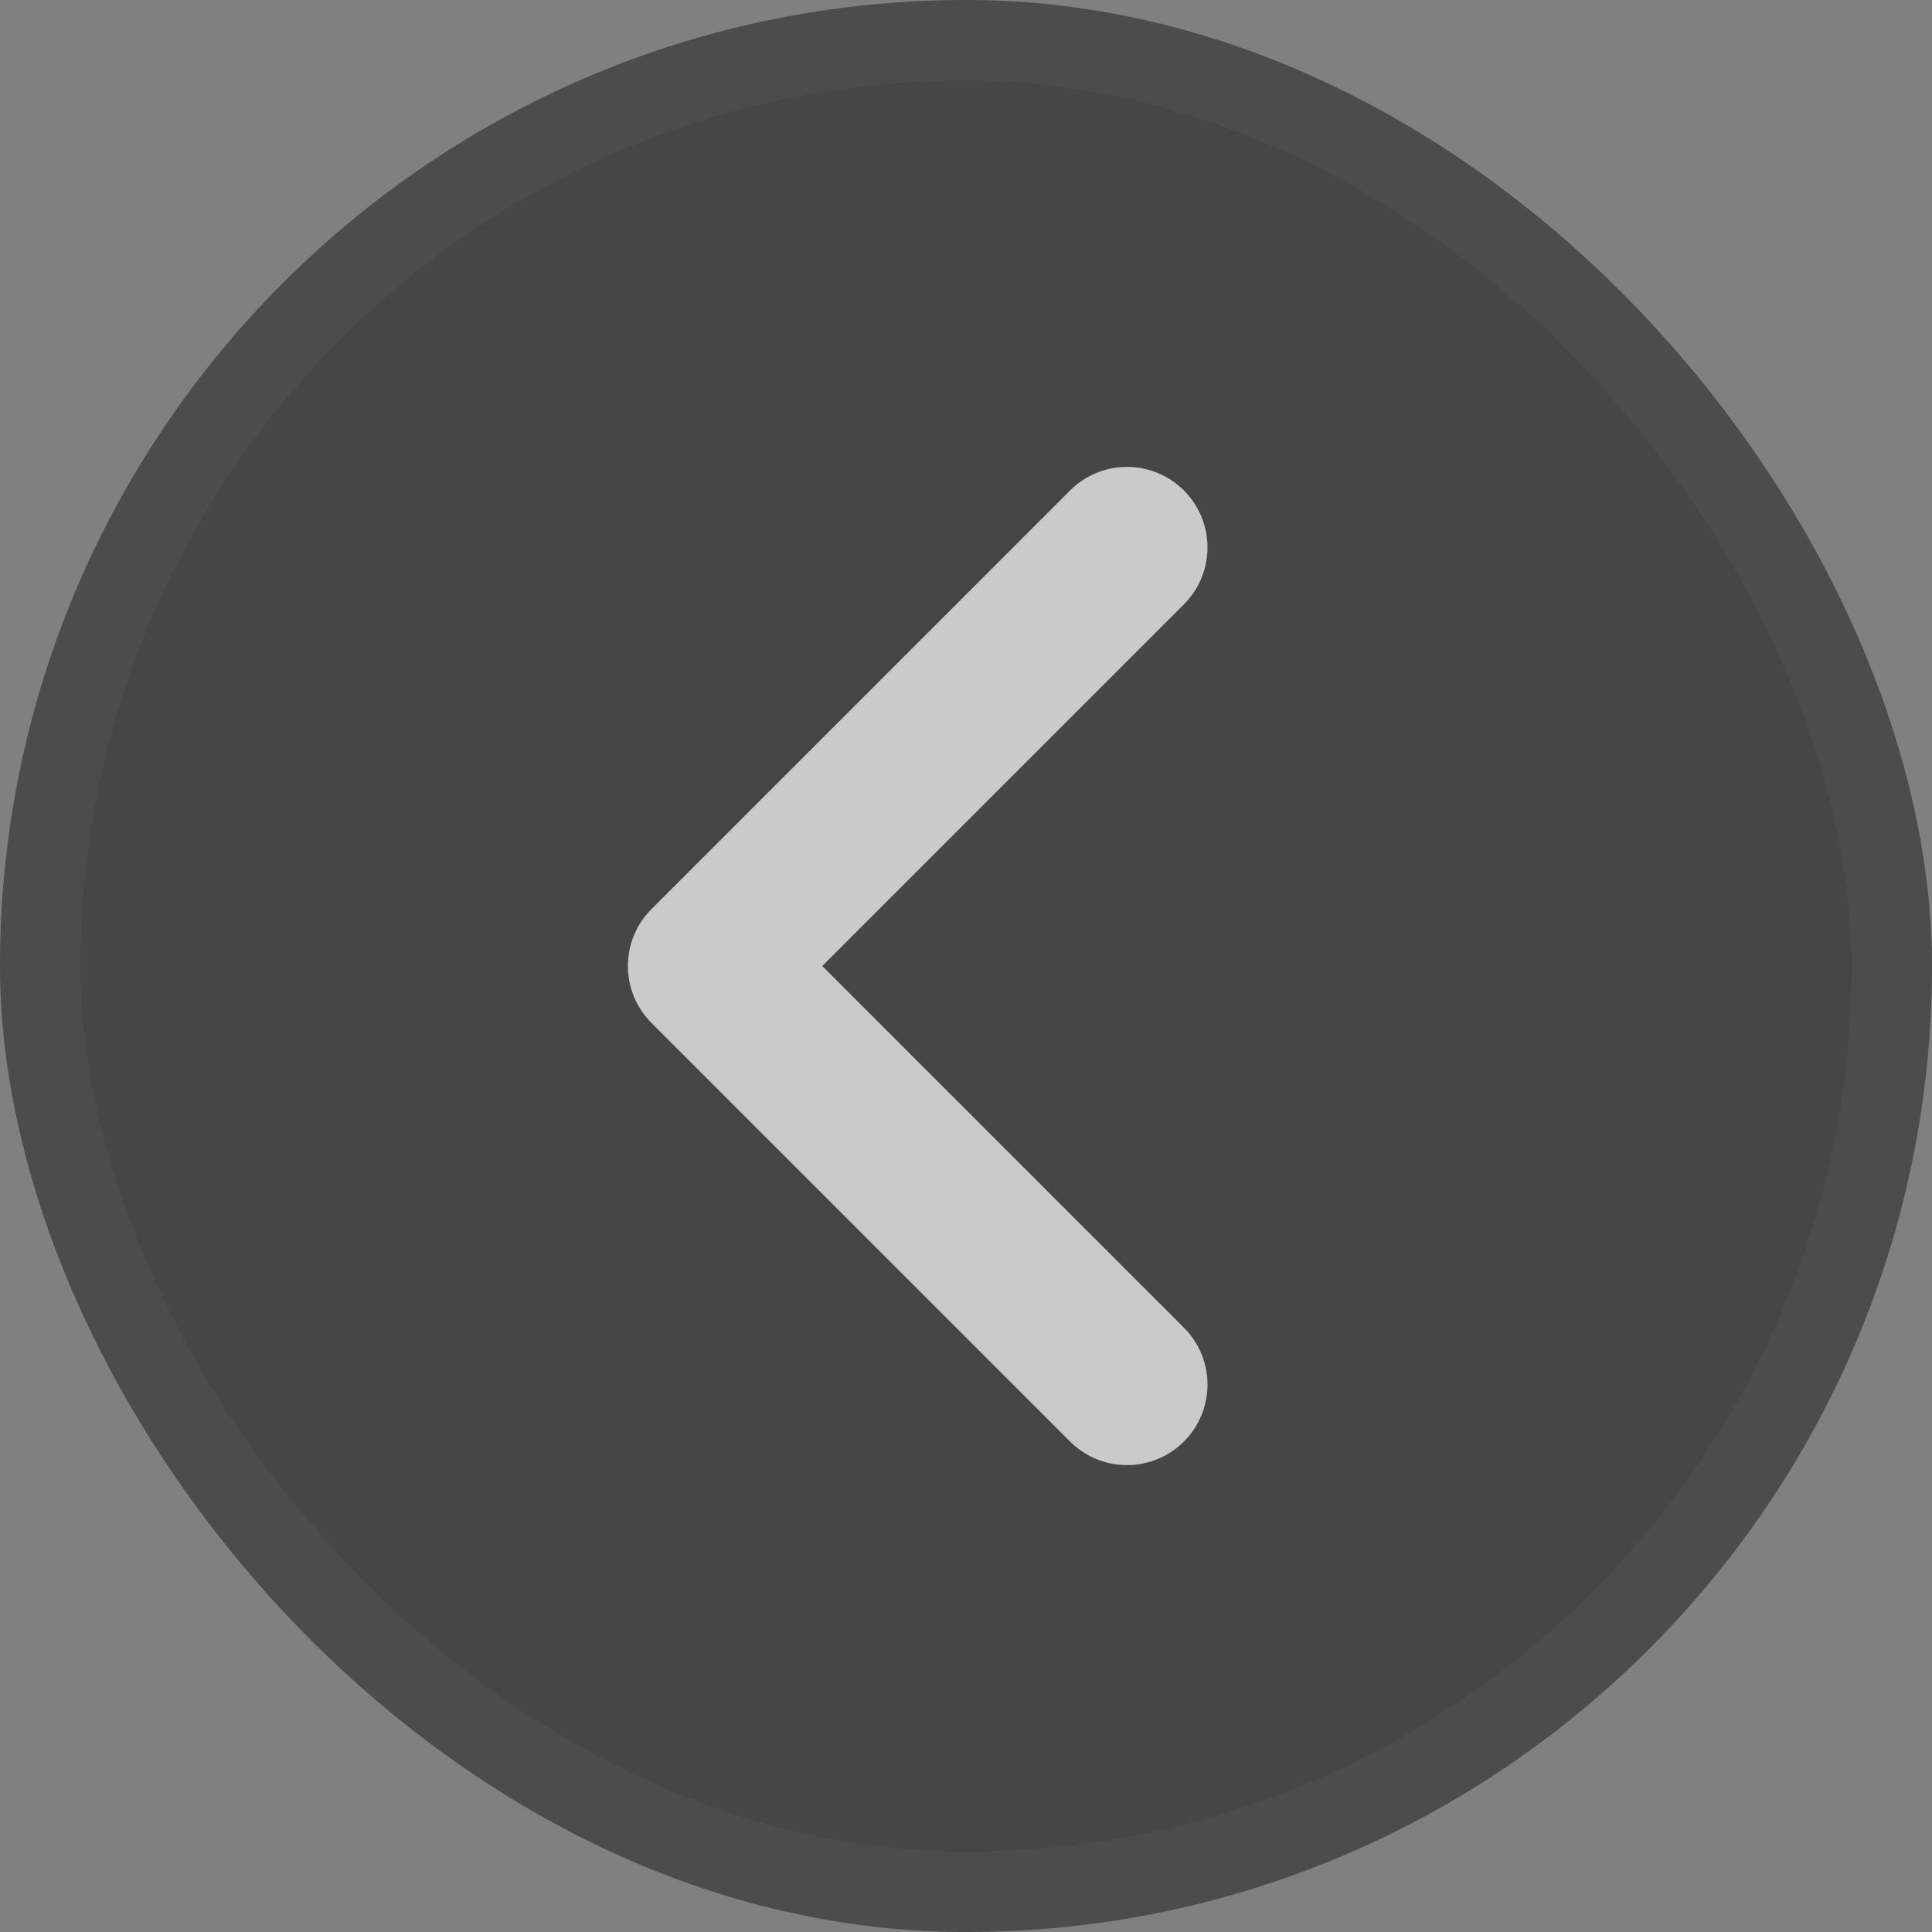 <svg width="24" height="24" viewBox="0 0 24 24" fill="none" xmlns="http://www.w3.org/2000/svg">
<rect x="0" y="0" width="24" height="24" fill="#808080" stroke="none"/>
<g opacity="0.6">
<rect width="24" height="24" rx="12" fill="#1F1F22"/>
<g clip-path="url(#clip0_328_1542)">
<path d="M14 6.8L8.8 12L14 17.2" stroke="#FCFCFC" stroke-width="2" stroke-miterlimit="10" stroke-linecap="round" stroke-linejoin="round"/>
</g>
<rect x="0.5" y="0.5" width="23" height="23" rx="11.5" stroke="#EBEBFF" stroke-opacity="0.05"/>
</g>
<defs>
<clipPath id="clip0_328_1542">
<rect width="16" height="16" fill="white" transform="translate(4 4)"/>
</clipPath>
</defs>
</svg>
